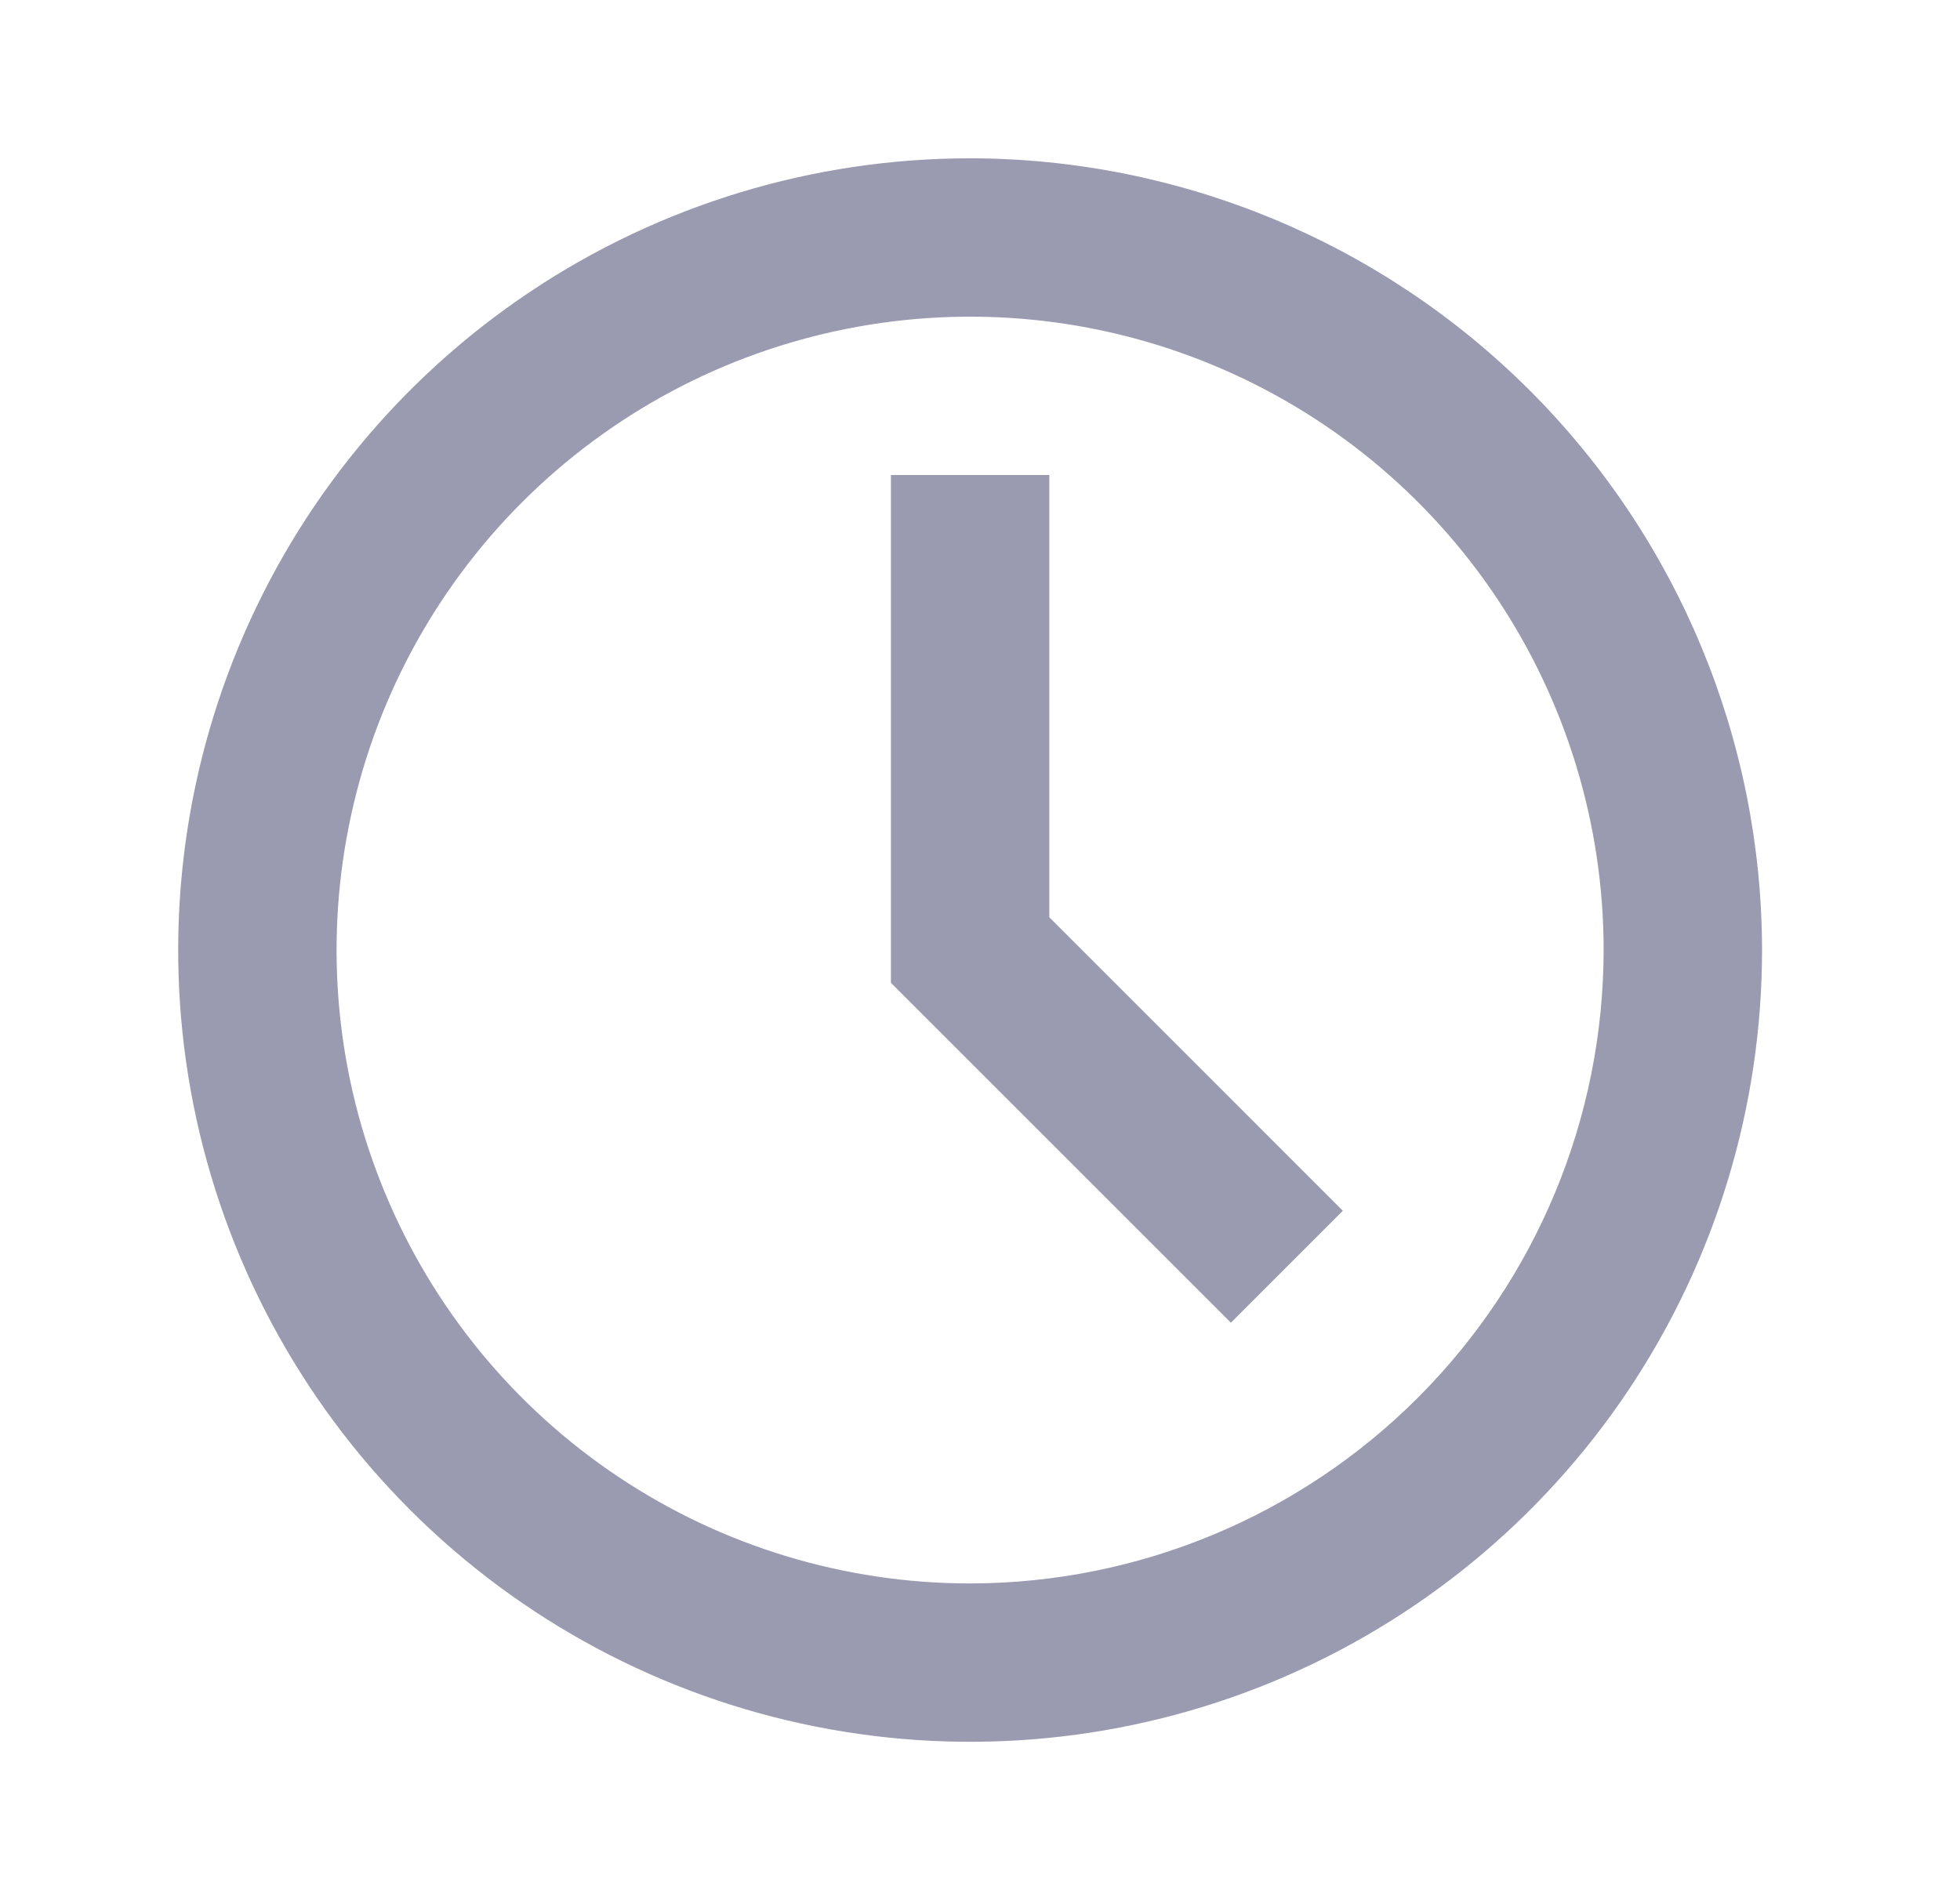 <svg width="33" height="32" viewBox="0 0 33 32" fill="none" xmlns="http://www.w3.org/2000/svg">
<path d="M16.333 2.666C13.696 2.666 11.118 3.448 8.926 4.913C6.733 6.378 5.024 8.461 4.015 10.897C3.006 13.333 2.742 16.014 3.256 18.601C3.771 21.187 5.041 23.563 6.905 25.427C8.77 27.292 11.146 28.562 13.732 29.076C16.319 29.591 18.999 29.327 21.436 28.318C23.872 27.309 25.954 25.6 27.42 23.407C28.885 21.214 29.667 18.636 29.667 15.999C29.663 12.464 28.257 9.075 25.757 6.576C23.258 4.076 19.868 2.67 16.333 2.666ZM16.333 26.666C14.224 26.666 12.161 26.04 10.407 24.868C8.653 23.696 7.286 22.03 6.479 20.081C5.671 18.132 5.46 15.988 5.872 13.918C6.283 11.849 7.299 9.949 8.791 8.457C10.283 6.965 12.183 5.949 14.252 5.538C16.322 5.126 18.466 5.337 20.415 6.145C22.364 6.952 24.03 8.319 25.202 10.073C26.374 11.827 27 13.89 27 15.999C26.997 18.827 25.872 21.539 23.872 23.538C21.873 25.538 19.161 26.663 16.333 26.666Z" fill="#9A9AB0"/>
<path d="M17.667 7.999H15V16.551L20.724 22.275L22.609 20.39L17.667 15.447V7.999Z" fill="#9A9AB0"/>
</svg>
